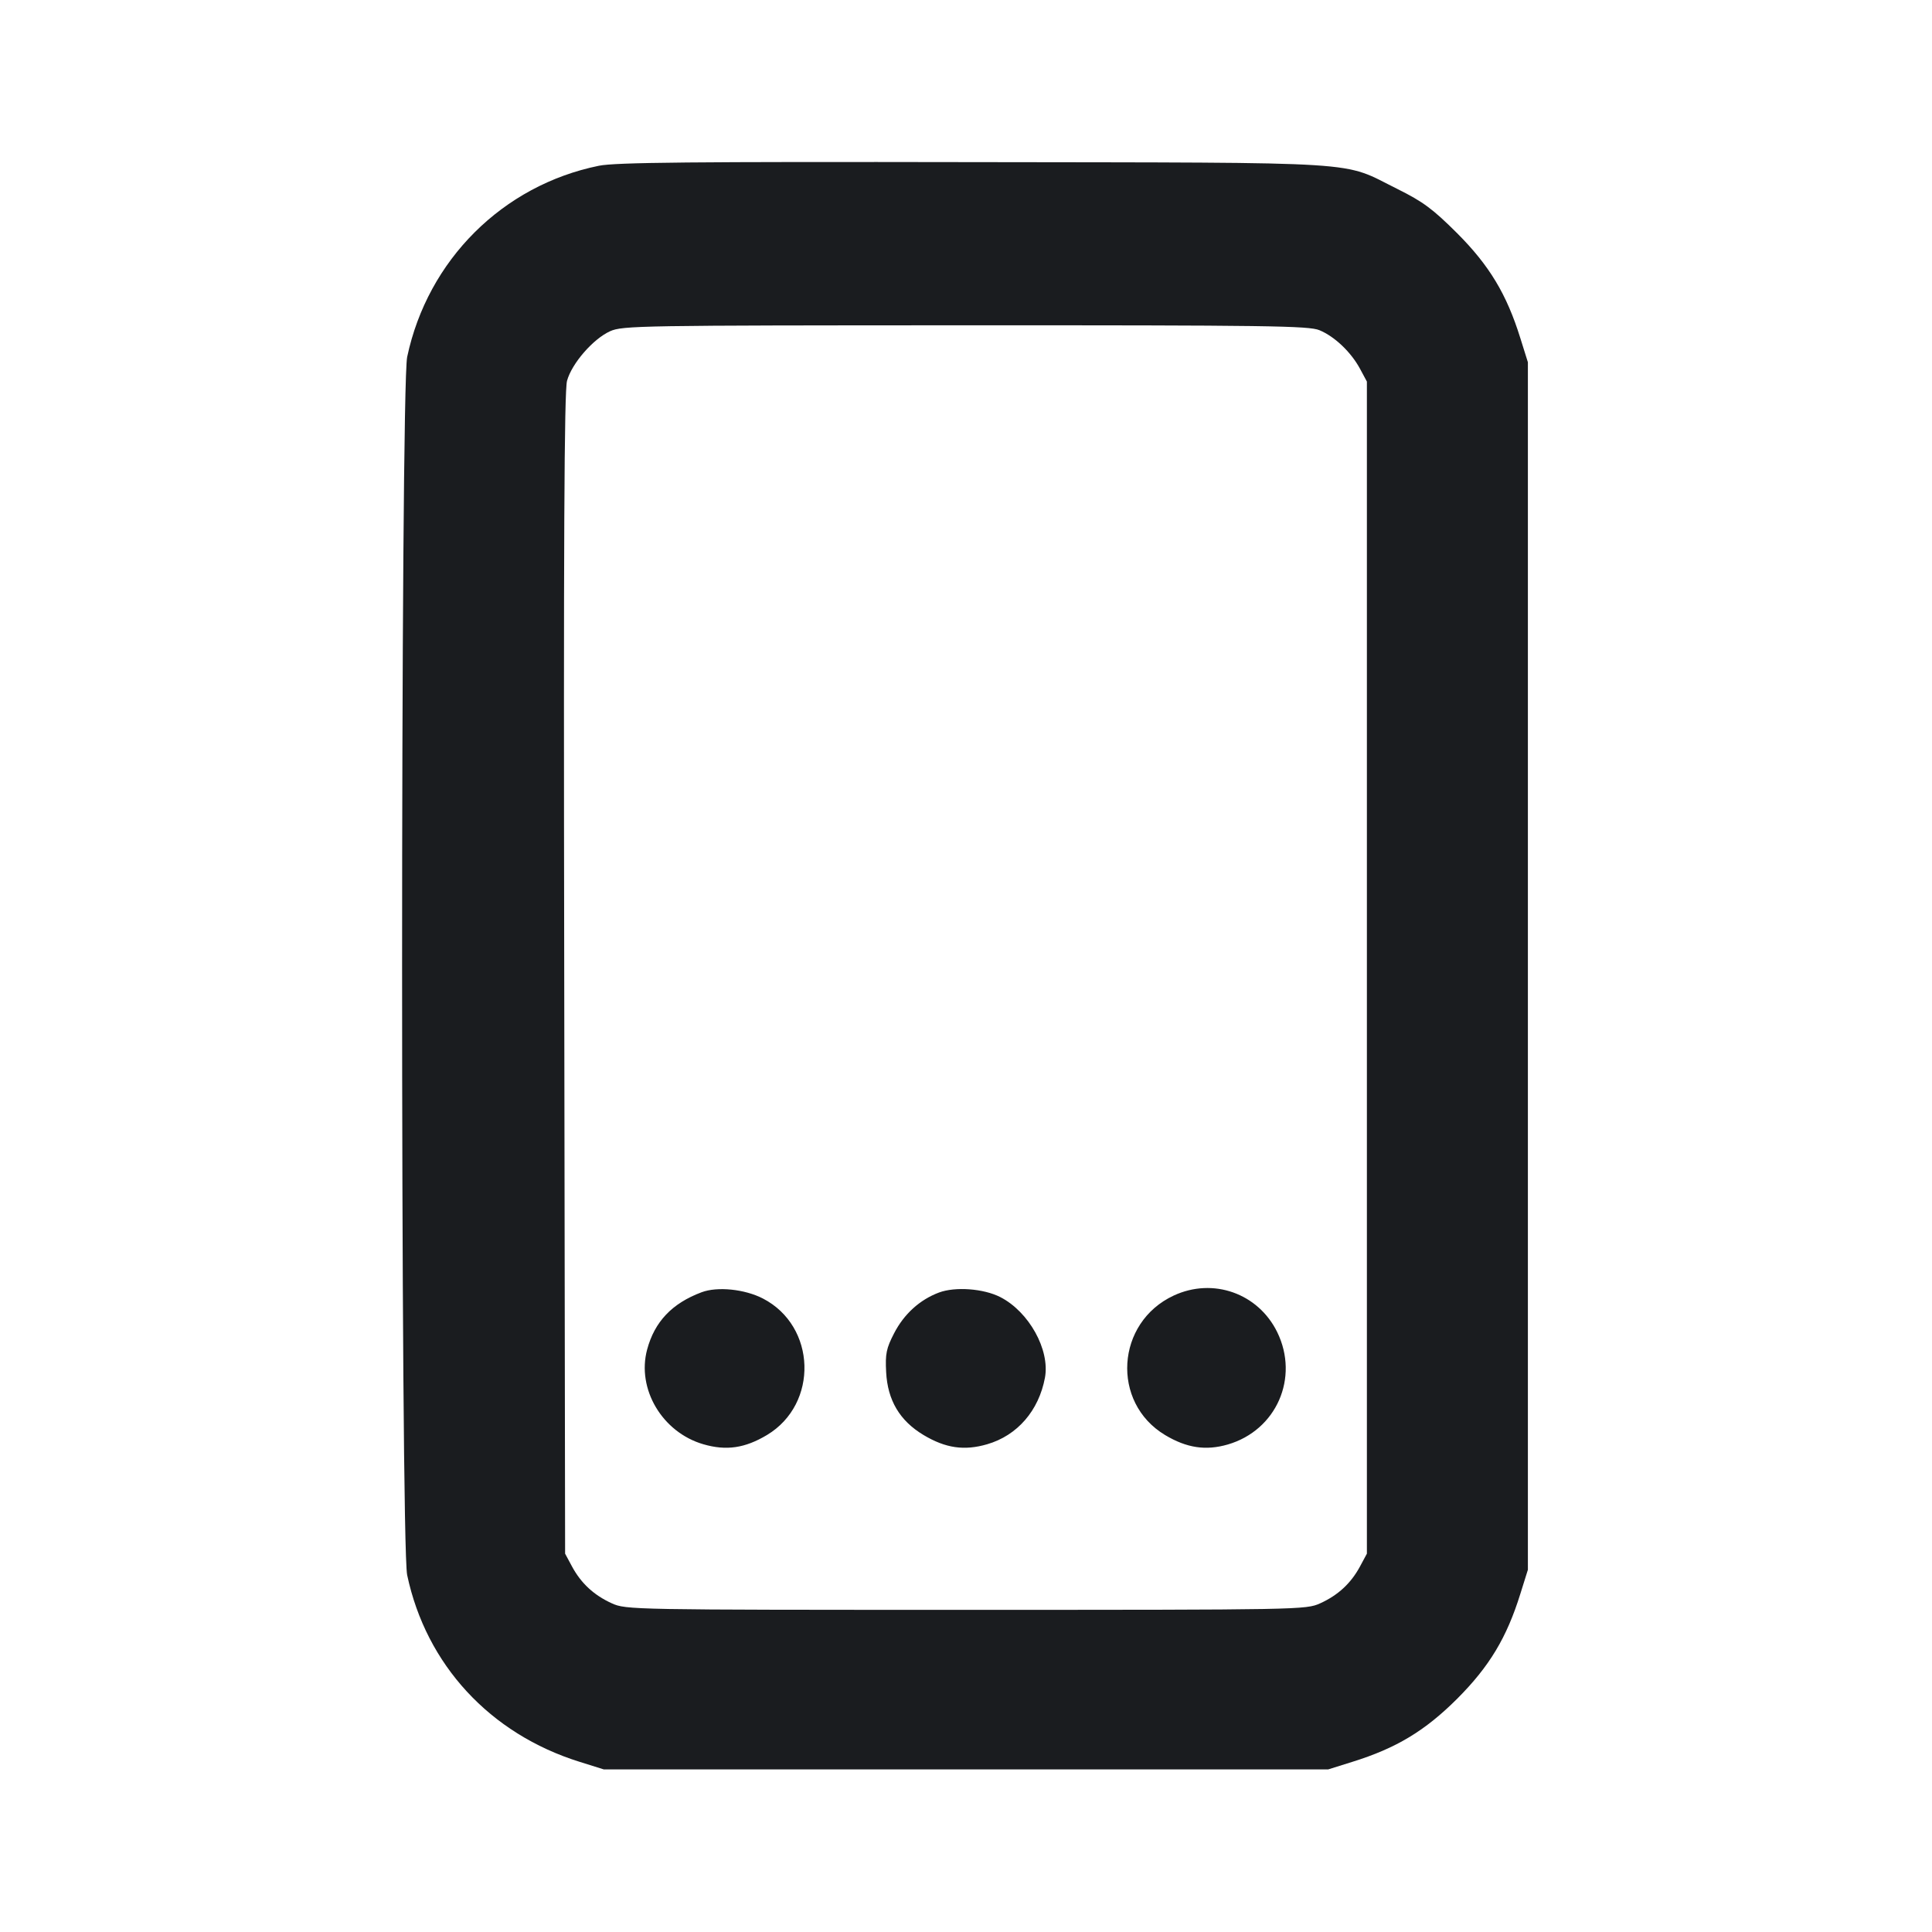 <svg width="24" height="24" viewBox="0 0 24 24" fill="none" xmlns="http://www.w3.org/2000/svg"><path d="M7.440 2.059 C 6.244 2.302,5.313 3.230,5.058 4.434 C 4.974 4.831,4.974 19.169,5.058 19.566 C 5.294 20.680,6.086 21.538,7.200 21.886 L 7.500 21.980 12.000 21.980 L 16.500 21.980 16.800 21.886 C 17.346 21.716,17.702 21.501,18.102 21.102 C 18.501 20.702,18.716 20.346,18.886 19.800 L 18.980 19.500 18.980 12.000 L 18.980 4.500 18.886 4.200 C 18.716 3.654,18.501 3.298,18.102 2.898 C 17.799 2.596,17.678 2.506,17.360 2.348 C 16.649 1.996,17.065 2.022,12.100 2.014 C 8.594 2.008,7.647 2.017,7.440 2.059 M16.391 4.102 C 16.579 4.180,16.782 4.373,16.894 4.580 L 16.980 4.740 16.980 12.020 L 16.980 19.300 16.894 19.460 C 16.781 19.669,16.622 19.816,16.400 19.917 C 16.223 19.997,16.160 19.998,12.000 19.998 C 7.840 19.998,7.777 19.997,7.600 19.917 C 7.378 19.816,7.219 19.669,7.106 19.460 L 7.020 19.300 7.009 12.100 C 7.000 6.706,7.009 4.857,7.044 4.730 C 7.103 4.515,7.367 4.211,7.578 4.115 C 7.732 4.045,7.954 4.042,11.991 4.041 C 15.743 4.040,16.260 4.047,16.391 4.102 M8.715 16.053 C 8.349 16.190,8.132 16.418,8.039 16.764 C 7.907 17.254,8.227 17.793,8.737 17.941 C 9.022 18.024,9.254 17.990,9.528 17.826 C 10.171 17.440,10.142 16.473,9.476 16.130 C 9.250 16.014,8.912 15.979,8.715 16.053 M11.665 16.056 C 11.427 16.145,11.231 16.322,11.107 16.562 C 11.010 16.750,10.996 16.817,11.008 17.045 C 11.026 17.395,11.177 17.649,11.472 17.826 C 11.746 17.990,11.978 18.024,12.263 17.941 C 12.638 17.832,12.905 17.523,12.981 17.113 C 13.044 16.767,12.782 16.295,12.426 16.113 C 12.219 16.007,11.867 15.981,11.665 16.056 M14.580 16.094 C 13.861 16.429,13.800 17.422,14.472 17.826 C 14.742 17.988,14.979 18.023,15.252 17.944 C 15.856 17.768,16.143 17.115,15.866 16.548 C 15.629 16.065,15.068 15.867,14.580 16.094 " fill="#1A1C1F" stroke="none" fill-rule="evenodd"></path></svg>